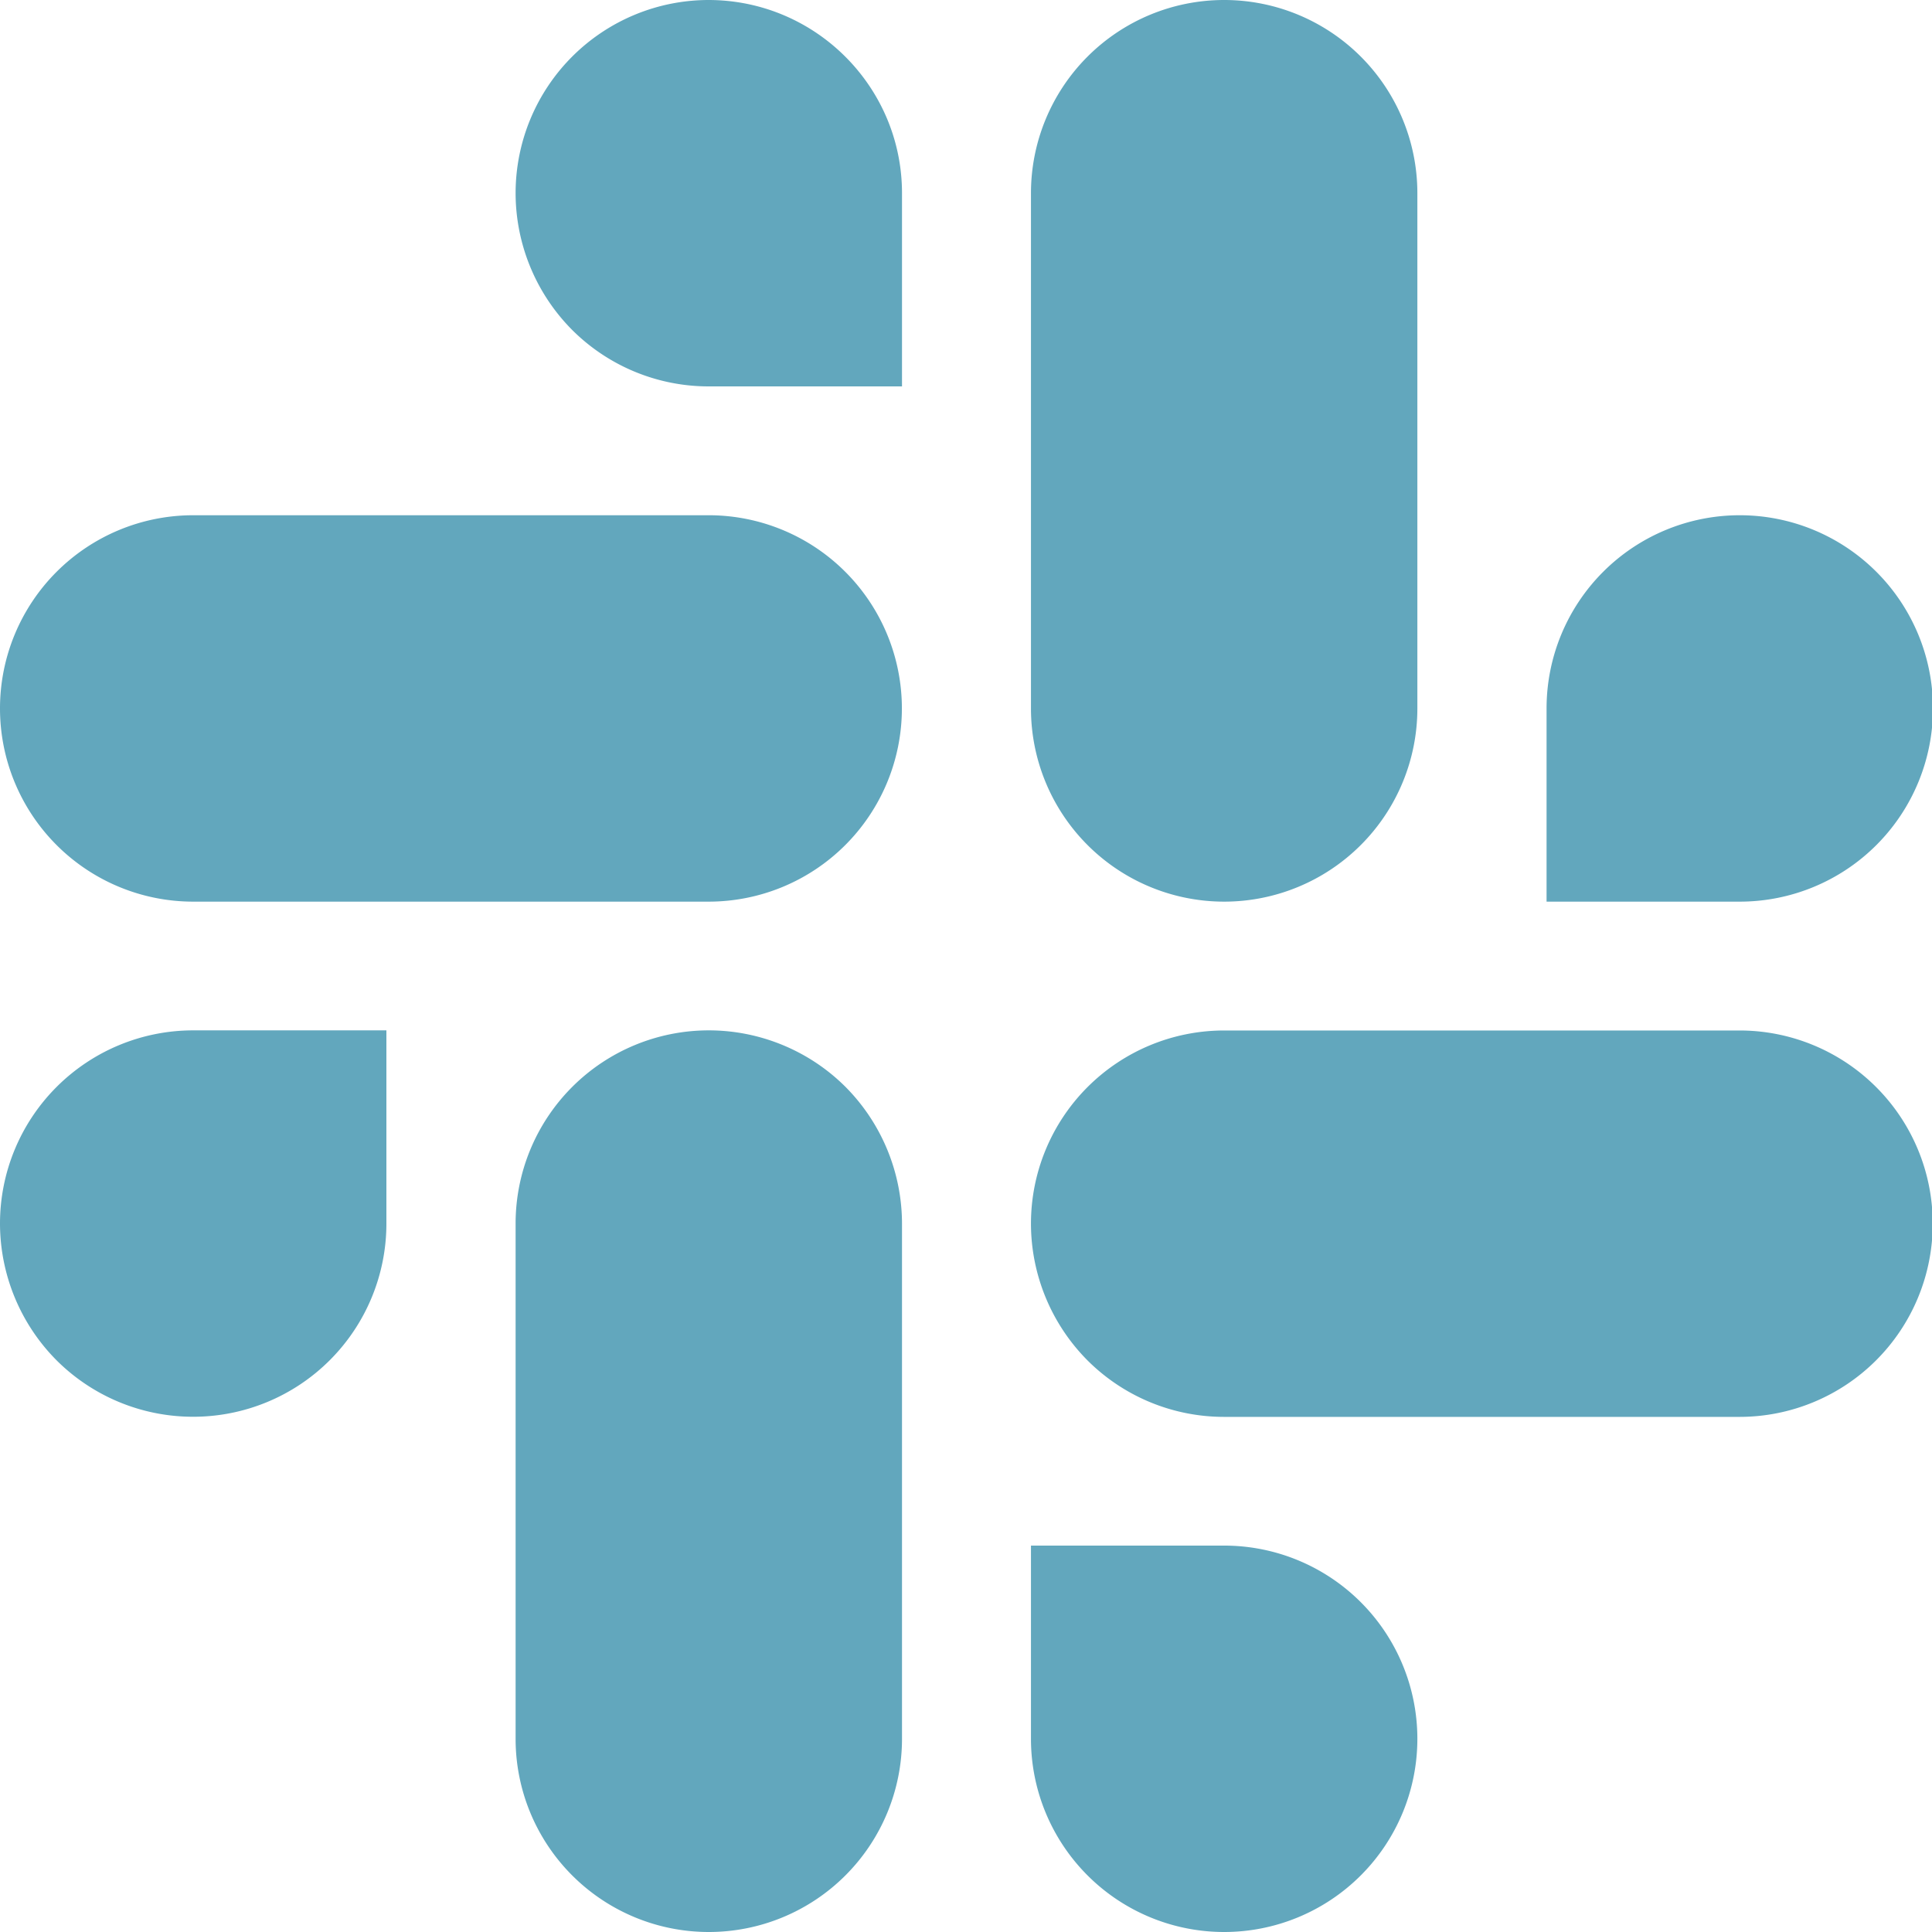 <svg xmlns="http://www.w3.org/2000/svg" width="16" height="16" fill="none" xmlns:v="https://vecta.io/nano"><path d="M5.87 0a1.6 1.6 0 0 0-1.6 1.6 1.61 1.61 0 0 0 .467 1.131A1.6 1.6 0 0 0 5.87 3.2h1.6V1.6c0-.881-.716-1.598-1.6-1.6zm0 4.267H1.6a1.6 1.6 0 0 0-1.6 1.6 1.6 1.6 0 0 0 1.6 1.6h4.268a1.6 1.6 0 0 0 .002-3.2zm4.268 3.2a1.6 1.6 0 0 0 1.6-1.6V1.6a1.6 1.6 0 1 0-3.2 0v4.267a1.6 1.6 0 0 0 1.6 1.6zm5.87-1.6a1.6 1.6 0 0 0-3.2 0v1.6h1.6a1.6 1.6 0 0 0 1.6-1.6zm-1.602 2.667h-4.268a1.6 1.6 0 0 0-1.6 1.6 1.61 1.61 0 0 0 .467 1.131 1.6 1.6 0 0 0 1.133.469h4.268a1.6 1.6 0 0 0 0-3.2zM10.138 12.8h-1.6v1.6a1.6 1.6 0 1 0 3.2 0 1.6 1.6 0 0 0-1.6-1.6zM5.87 8.533a1.6 1.6 0 0 0-1.6 1.6V14.4a1.6 1.6 0 1 0 3.2 0v-4.267a1.61 1.61 0 0 0-.467-1.131c-.3-.3-.709-.469-1.133-.469zM0 10.133a1.61 1.61 0 0 0 .467 1.131 1.6 1.6 0 0 0 1.133.469 1.6 1.6 0 0 0 1.6-1.6v-1.6H1.6a1.6 1.6 0 0 0-1.6 1.6z" fill="#62a7bd"/></svg>